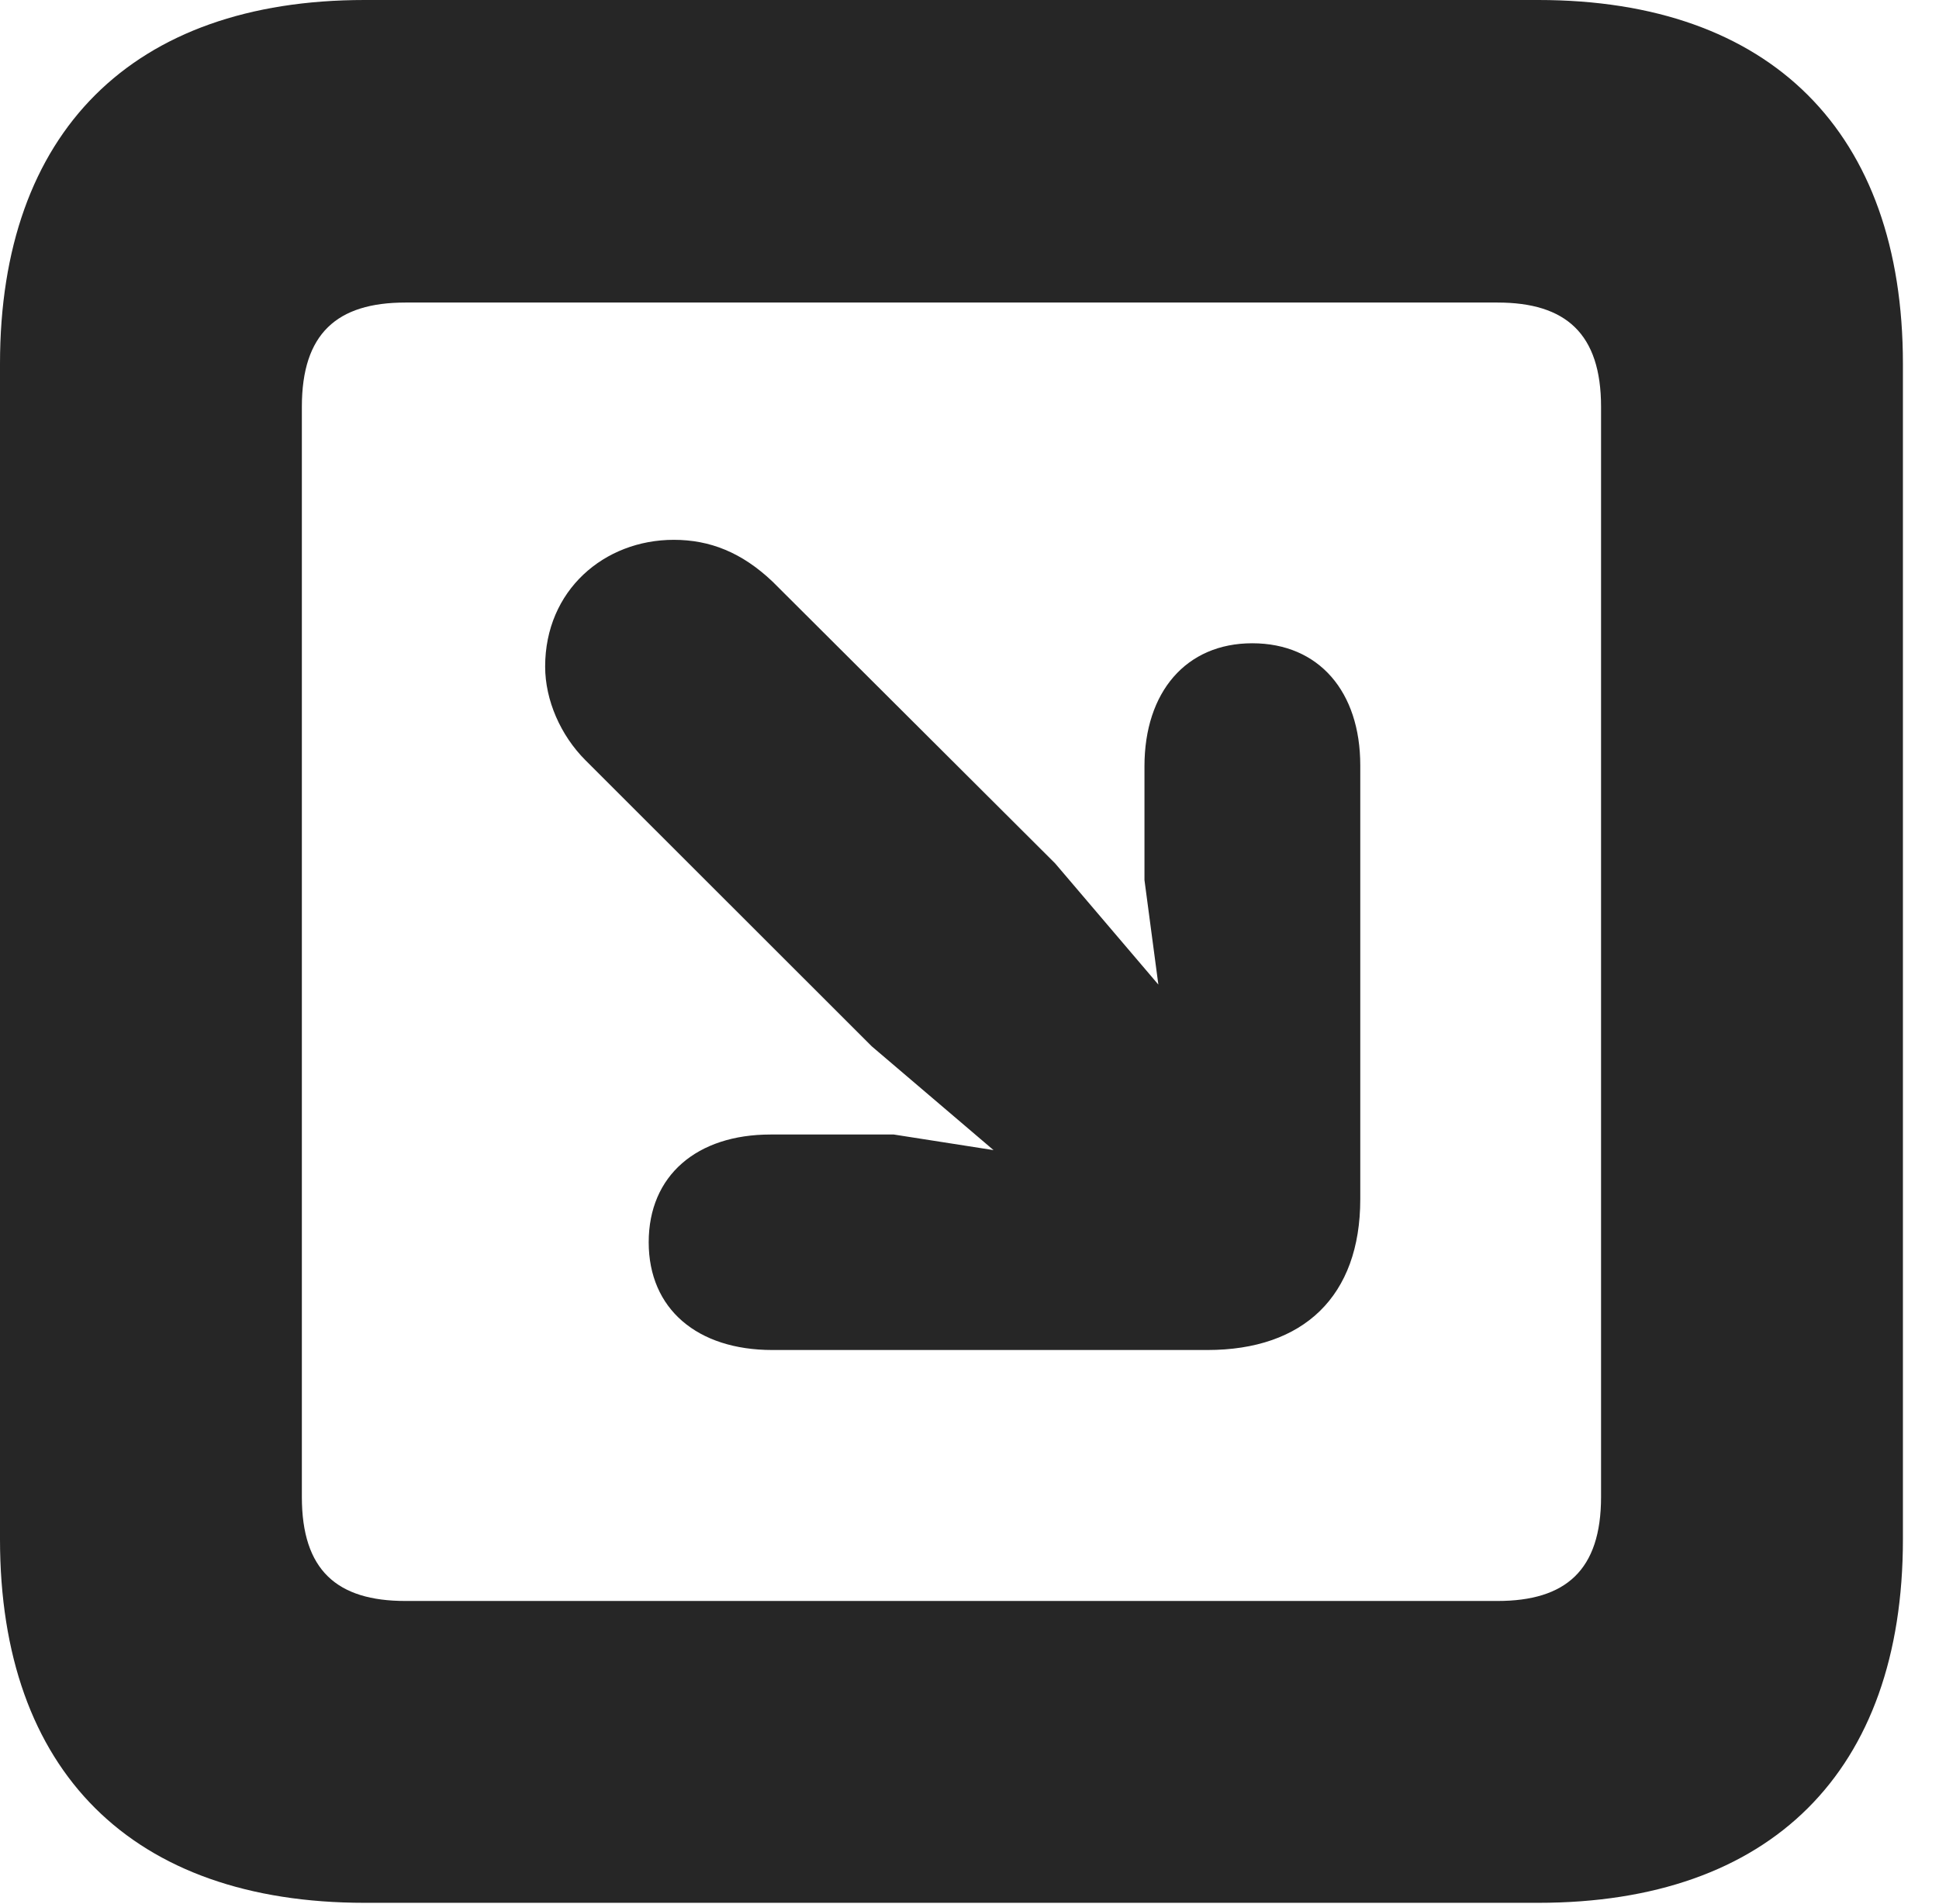 <?xml version="1.0" encoding="UTF-8"?>
<!--Generator: Apple Native CoreSVG 326-->
<!DOCTYPE svg PUBLIC "-//W3C//DTD SVG 1.1//EN" "http://www.w3.org/Graphics/SVG/1.1/DTD/svg11.dtd">
<svg version="1.1" xmlns="http://www.w3.org/2000/svg" xmlns:xlink="http://www.w3.org/1999/xlink"
       viewBox="0 0 19.399 19.053">
       <g>
              <rect height="19.053" opacity="0" width="19.399" x="0" y="0" />
              <path d="M3.648 19.038L15.39 19.038C17.716 19.038 19.038 17.726 19.038 15.401L19.038 3.639C19.038 1.322 17.716 0 15.39 0L3.648 0C1.324 0 0 1.322 0 3.639L0 15.401C0 17.726 1.324 19.038 3.648 19.038ZM4.056 16.018C3.37 16.018 3.02 15.71 3.02 14.977L3.02 4.07C3.02 3.338 3.37 3.027 4.056 3.027L14.982 3.027C15.665 3.027 16.018 3.338 16.018 4.07L16.018 14.977C16.018 15.71 15.665 16.018 14.982 16.018Z"
                     fill="currentColor" fill-opacity="0.85" />
              <path d="M12.528 6.436C11.867 6.436 11.45 6.923 11.45 7.667L11.45 8.805L11.589 9.851L10.556 8.638L7.73 5.82C7.422 5.527 7.102 5.401 6.741 5.401C6.043 5.401 5.454 5.908 5.454 6.669C5.454 7.006 5.609 7.358 5.857 7.606L8.722 10.469L9.94 11.507L8.942 11.351L7.709 11.351C6.972 11.351 6.49 11.761 6.49 12.429C6.49 13.097 6.977 13.507 7.727 13.507L12.08 13.507C13.041 13.507 13.609 12.97 13.609 11.998L13.609 7.657C13.609 6.922 13.197 6.436 12.528 6.436Z"
                     fill="currentColor" fill-opacity="0.85" />
       </g>
</svg>